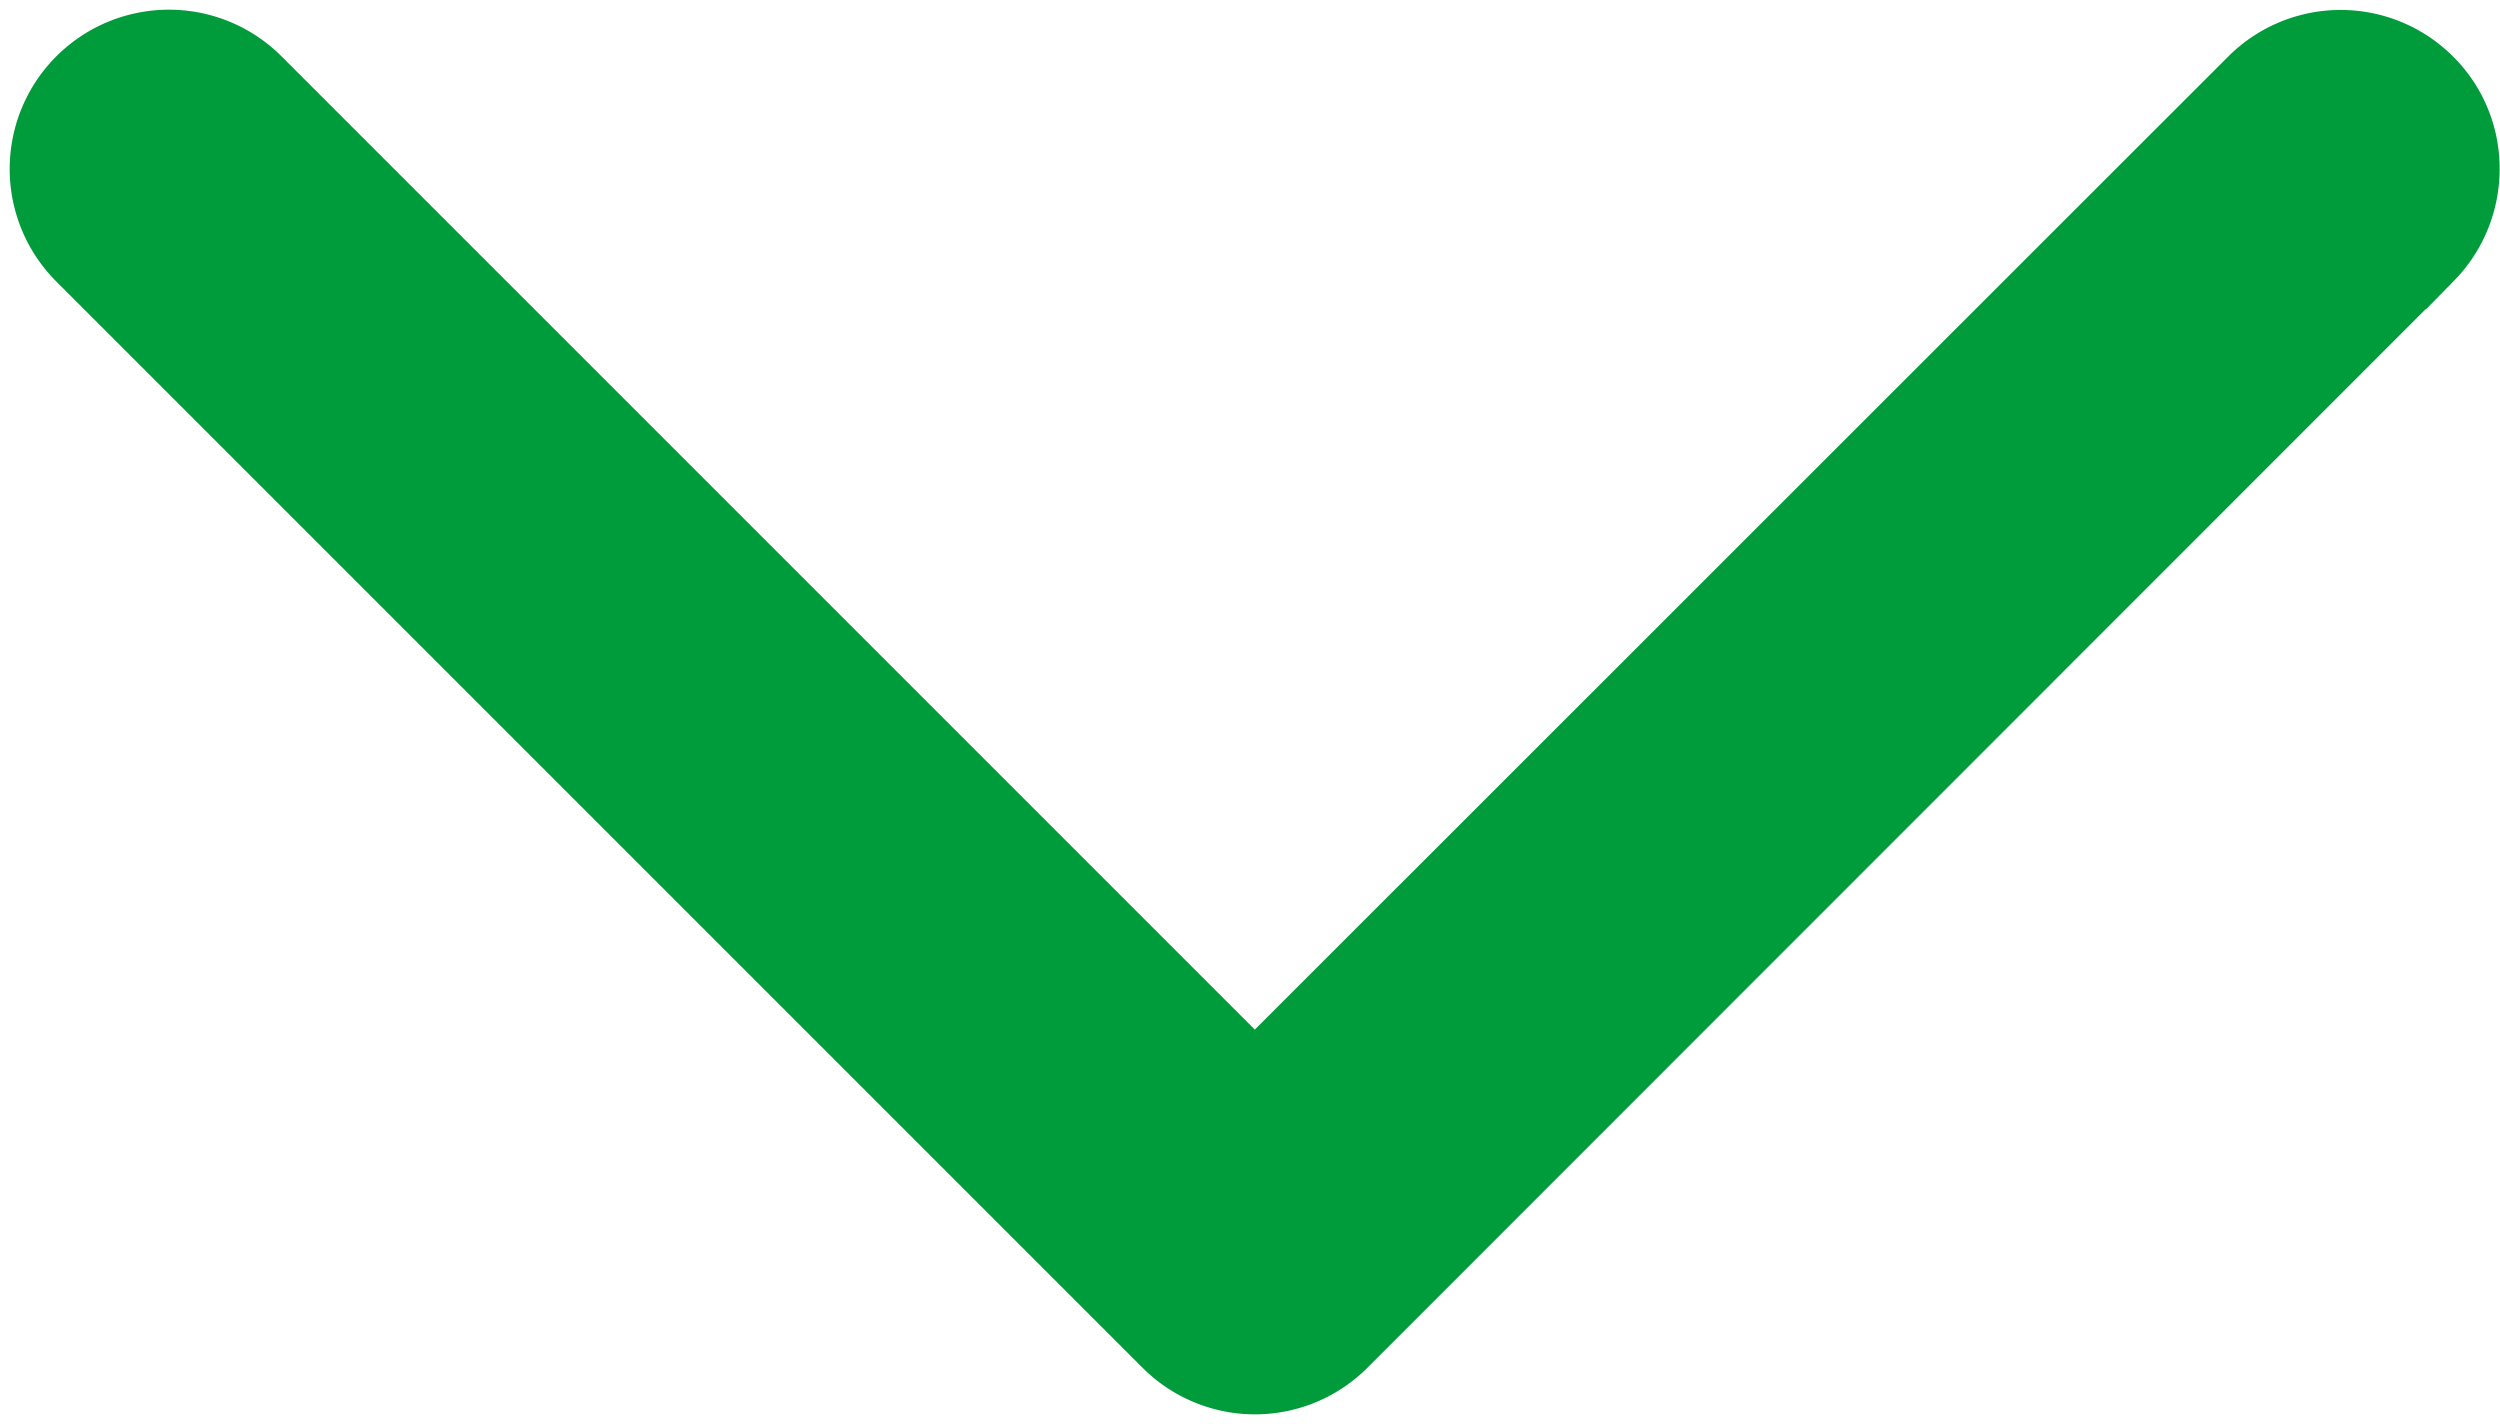 <svg xmlns="http://www.w3.org/2000/svg" width="13.289" height="7.569" viewBox="0 0 13.289 7.569">
    <g id="prefix__back" transform="rotate(-90 60.041 59.49)">
        <path id="prefix__Caminho_64" d="M113.351 6.119l5.527-5.527a.346.346 0 00-.49-.49l-5.773 5.773a.345.345 0 000 .49l5.773 5.771a.349.349 0 00.244.1.338.338 0 00.244-.1.345.345 0 000-.49z" data-name="Caminho 64" style="fill:#009b3a;stroke:#009b3a"/>
    </g>
</svg>
